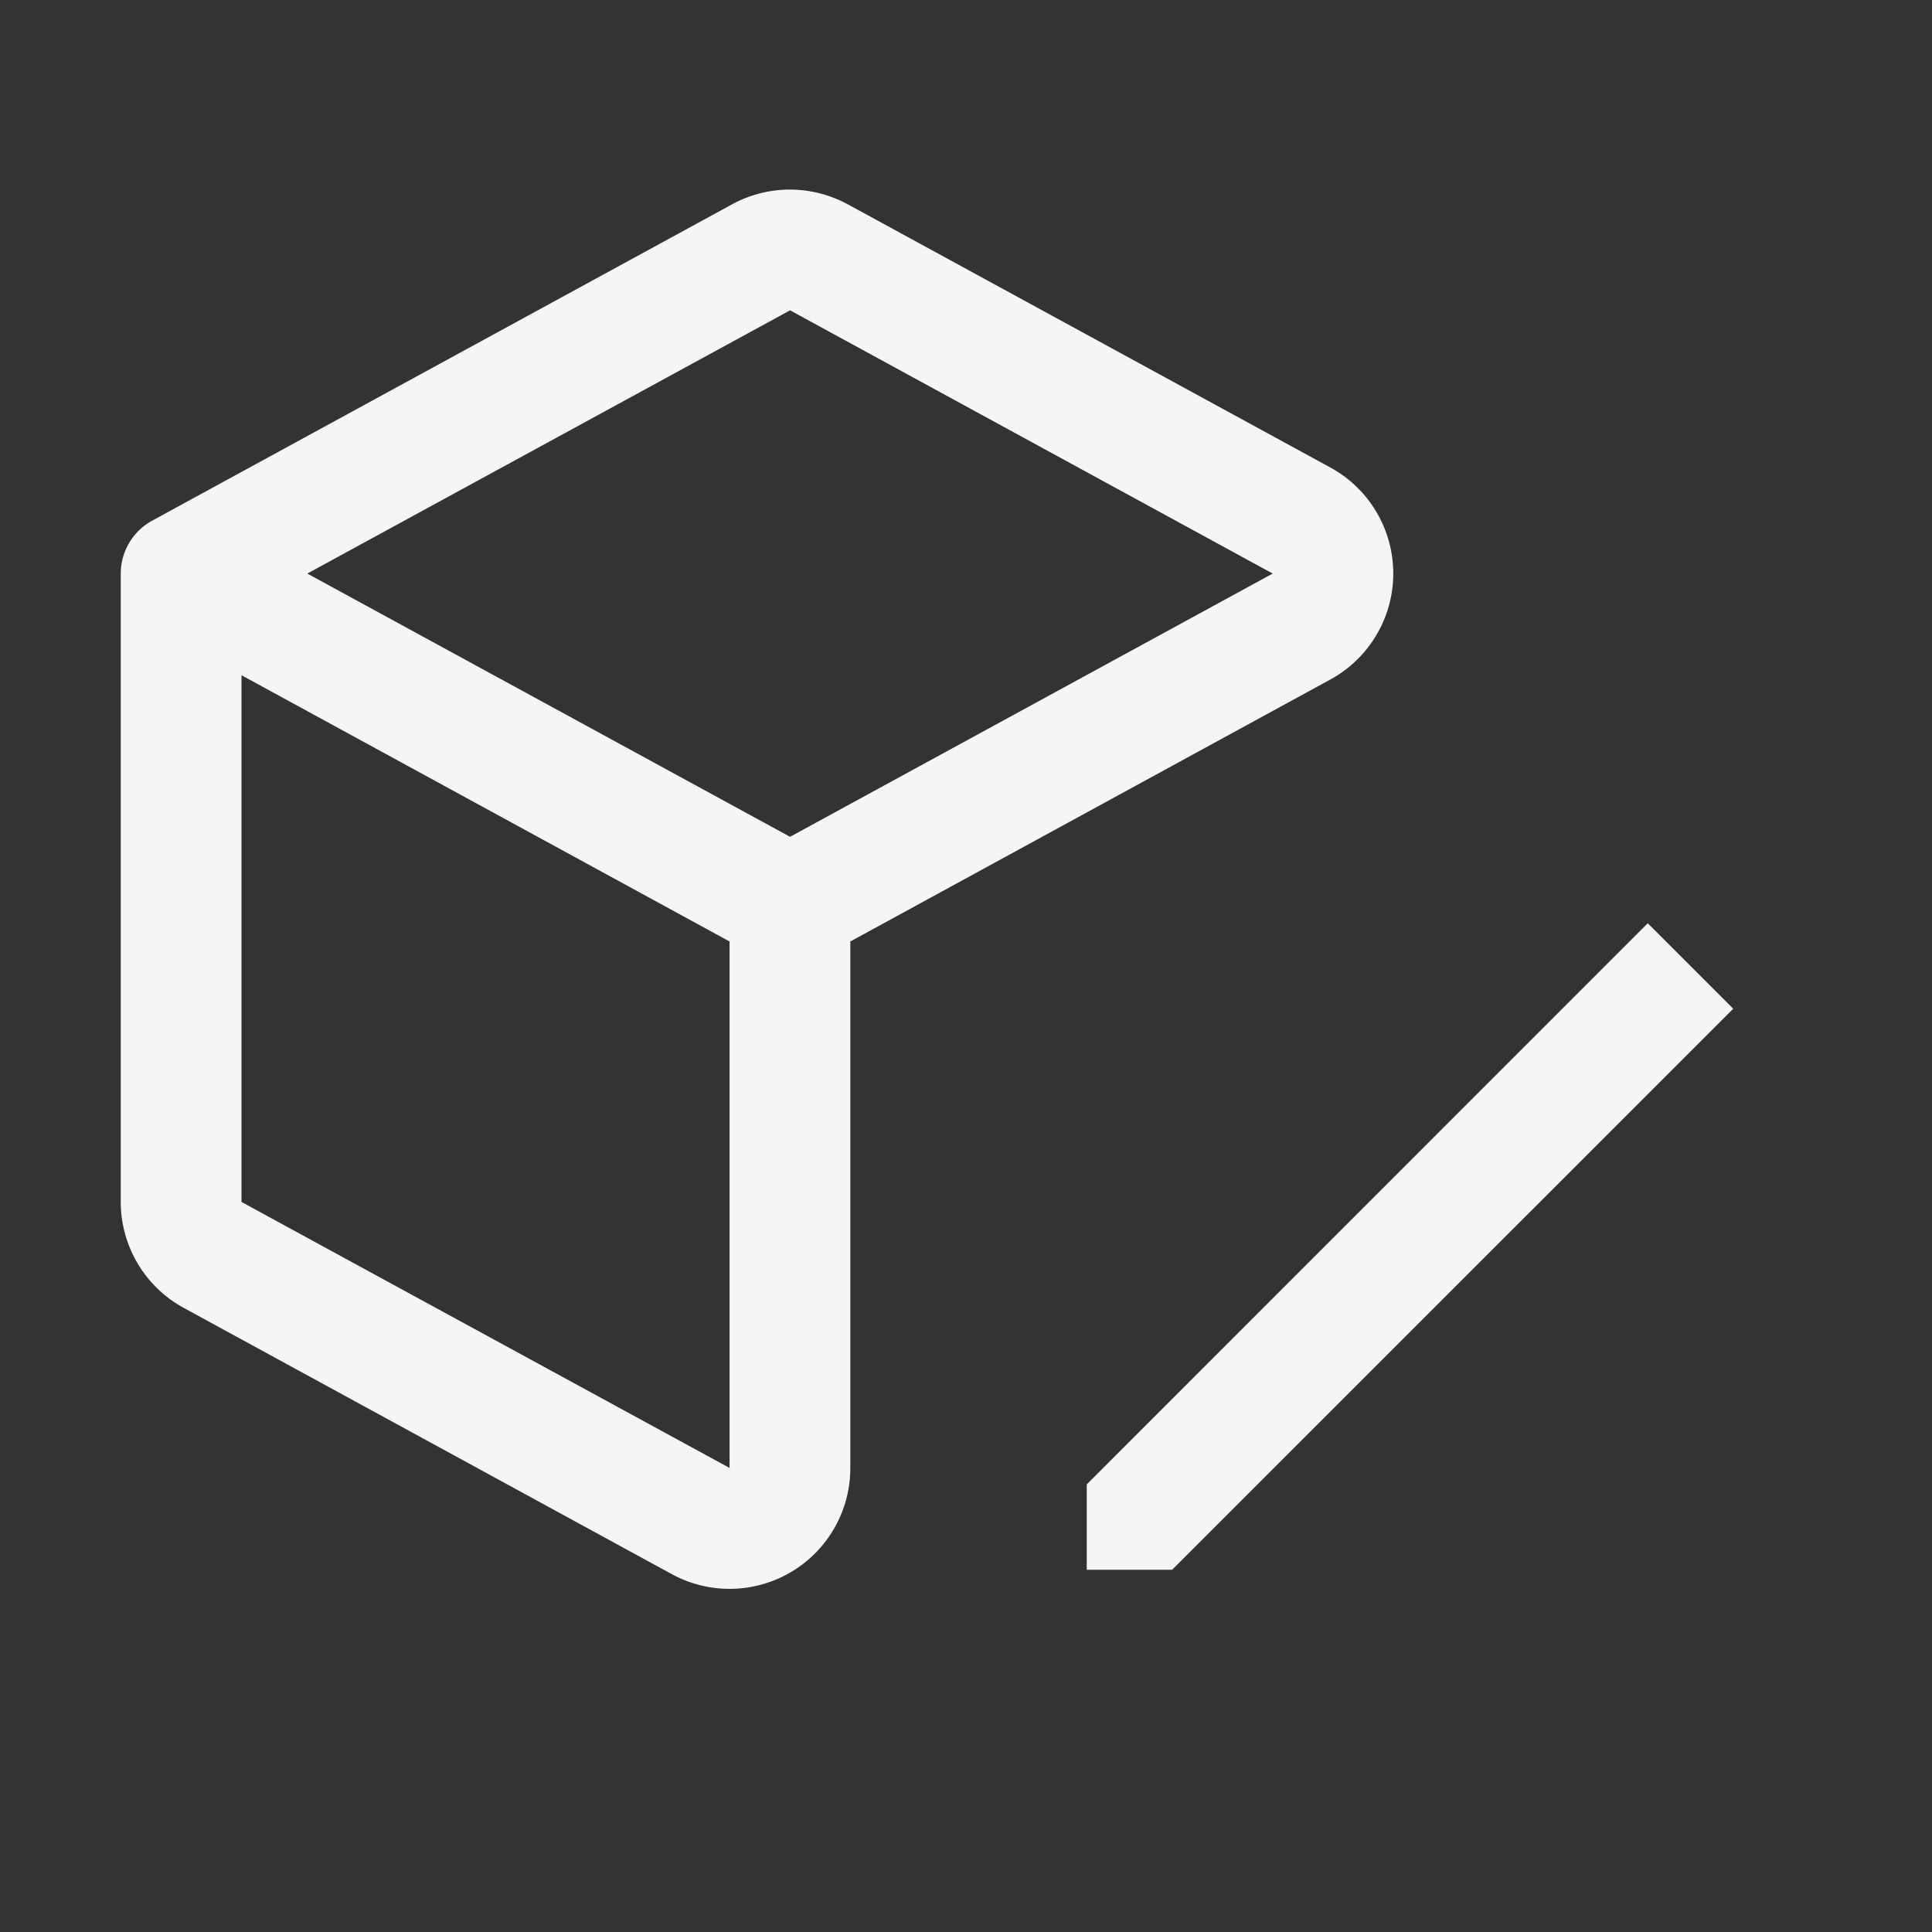 <svg xmlns="http://www.w3.org/2000/svg" width="16" height="16" fill="none" viewBox="0 0 16 16">
  <rect x="0" y="0" width="16" height="16" fill="#333333" stroke="none"/>
  <path fill="#F5F5F5" fill-rule="evenodd" d="M7.02 1.692a1 1 0 0 0-.957 0L1.26 4.312A.5.5 0 0 0 1 4.75v5.203a1 1 0 0 0 .521.878l4.042 2.205a1 1 0 0 0 1.479-.878V7.797l3.976-2.17a1 1 0 0 0 0-1.755l-3.997-2.18ZM6.543 6.93l3.997-2.18-3.997-2.18-3.998 2.18 3.998 2.18ZM2 5.592l4.042 2.205v4.36L2 9.954v-4.36Z" clip-rule="evenodd"/>
  <path fill="#F5F5F5" d="M9 13h.707l4.647-4.646-.708-.708L9 12.293V13Z"/>
</svg>
